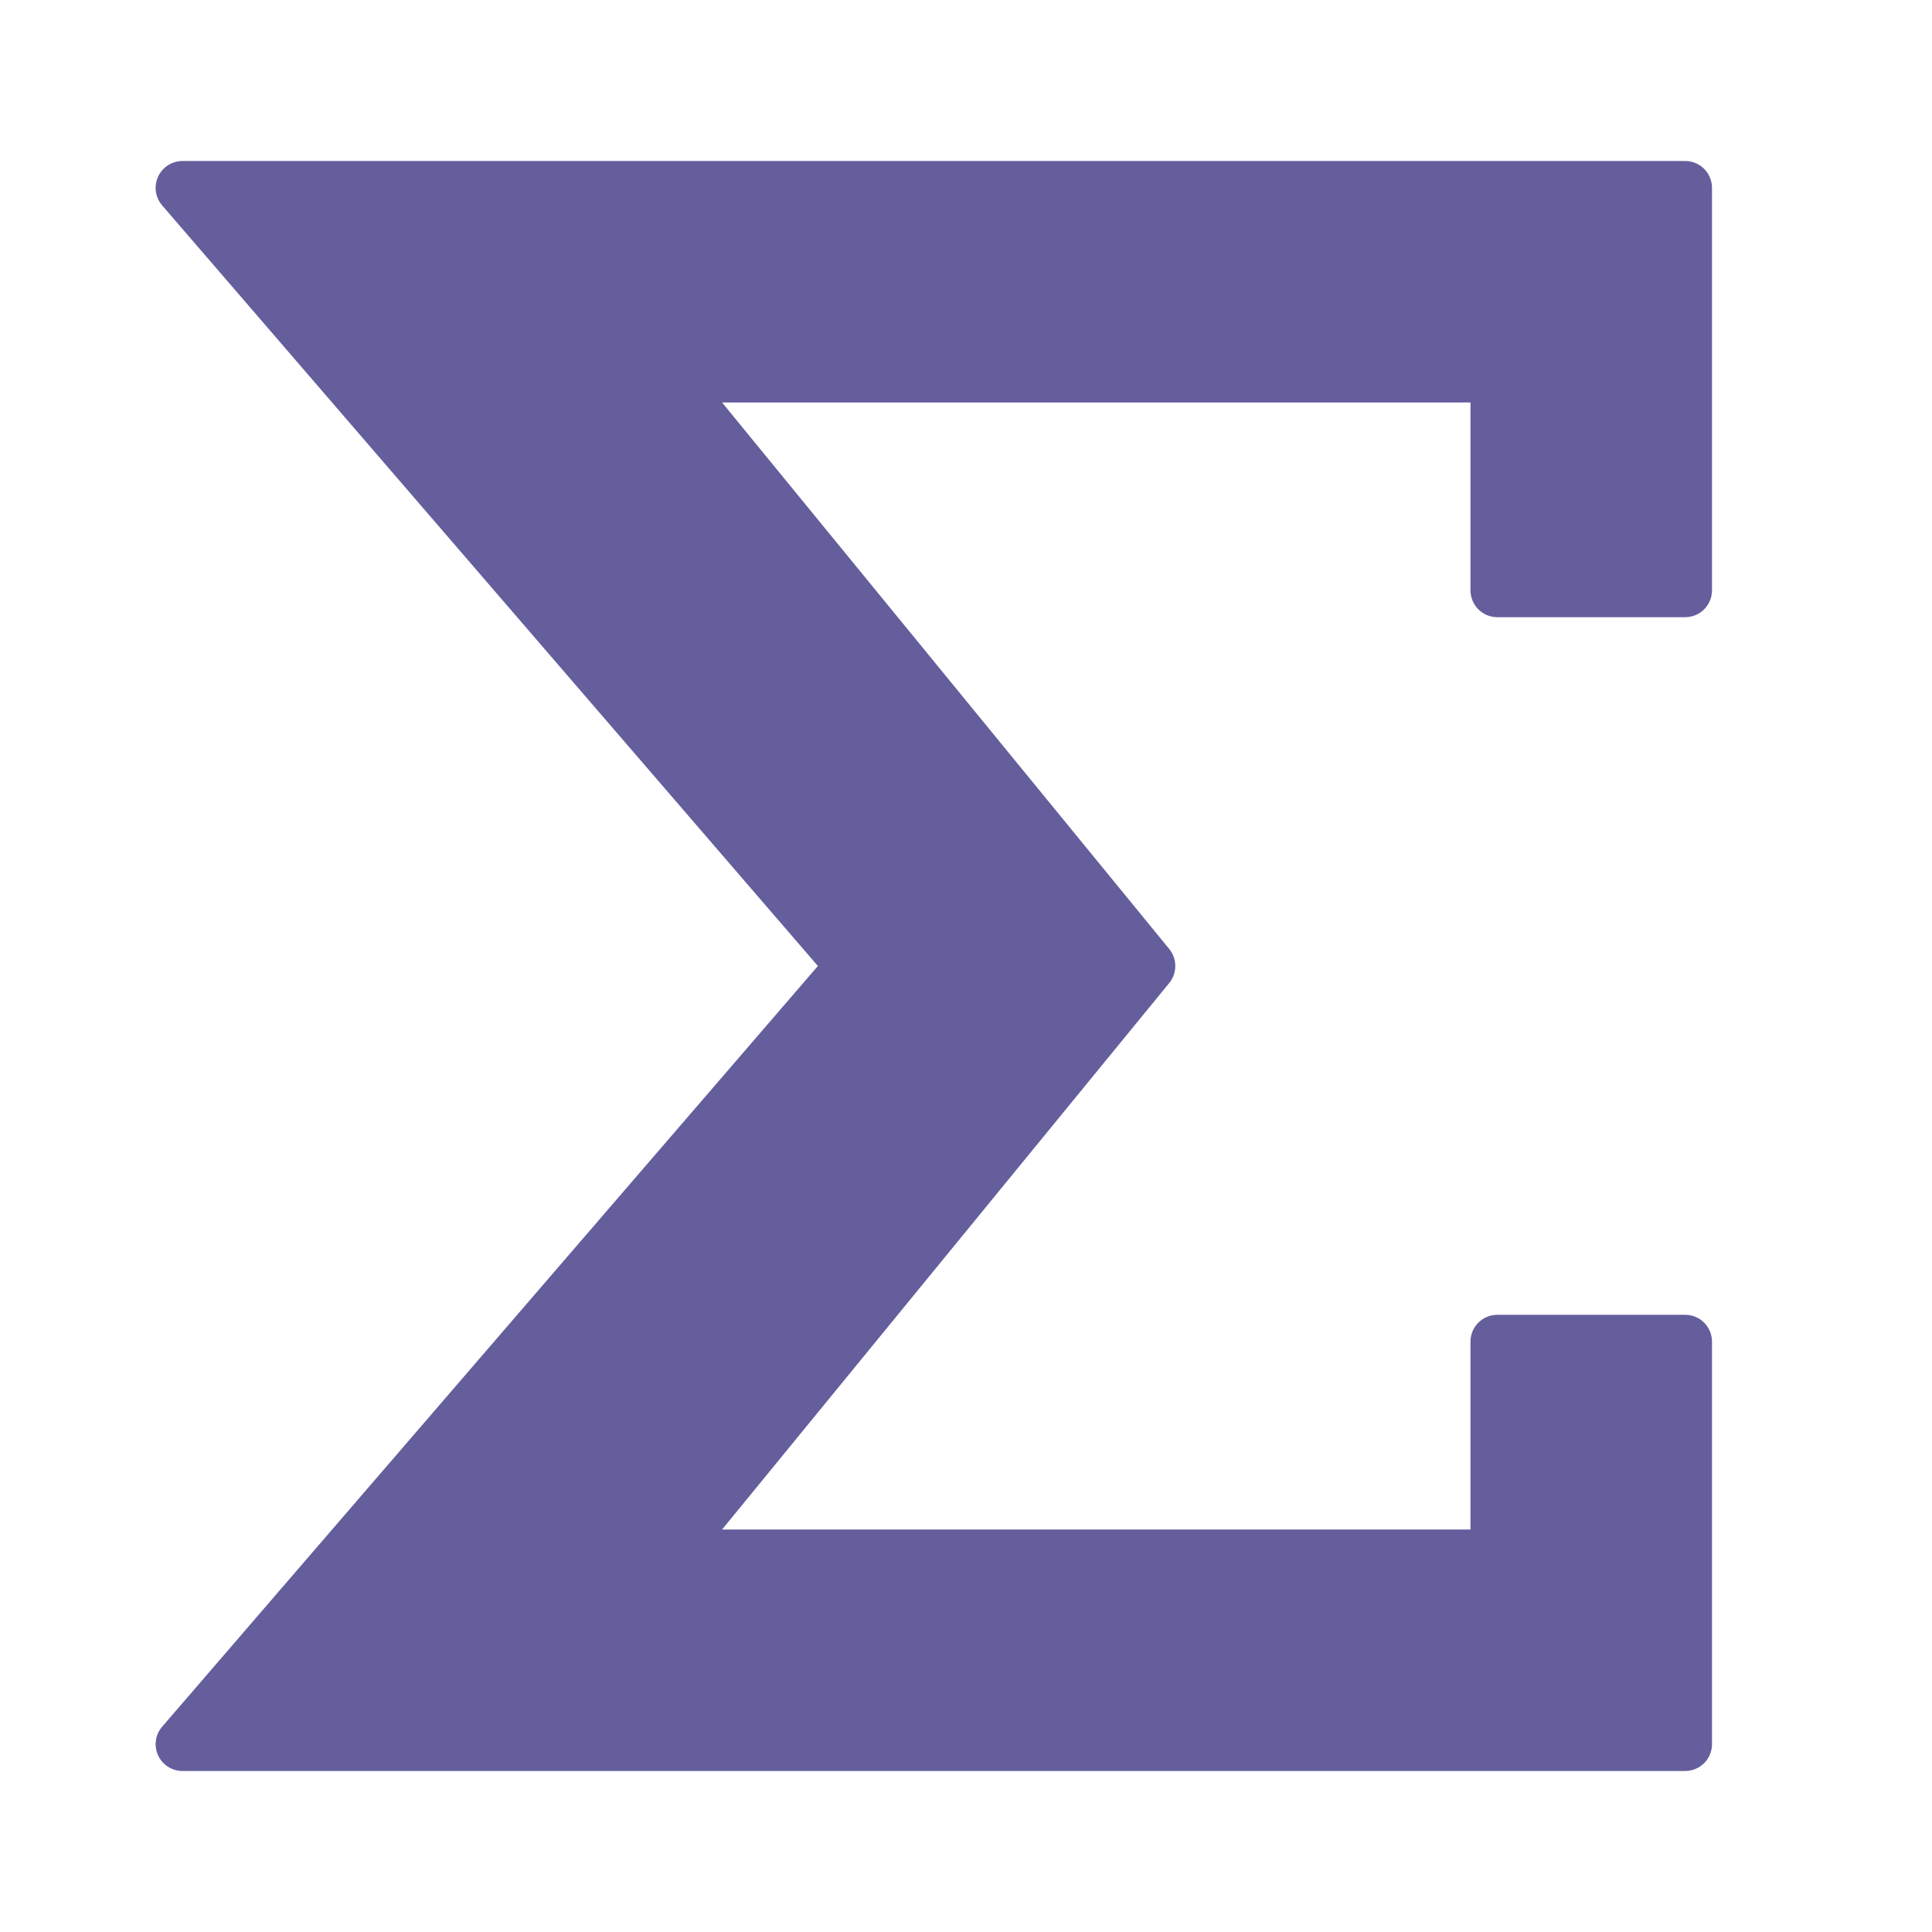 <svg width="24" height="24" viewBox="0 0 24 24" fill="none" xmlns="http://www.w3.org/2000/svg">
<path d="M20.934 22H2.267C2.137 22 2.018 21.924 1.964 21.806C1.91 21.687 1.929 21.548 2.015 21.449L10.16 12L2.014 2.551C1.929 2.452 1.909 2.313 1.964 2.194C2.018 2.076 2.137 2 2.267 2H20.934C21.118 2 21.267 2.149 21.267 2.333V7.333C21.267 7.518 21.118 7.667 20.934 7.667H18.6C18.416 7.667 18.267 7.518 18.267 7.333V5H8.97L14.525 11.789C14.625 11.912 14.625 12.088 14.525 12.211L8.97 19H18.267V16.667C18.267 16.482 18.416 16.333 18.6 16.333H20.934C21.118 16.333 21.267 16.482 21.267 16.667V21.667C21.267 21.851 21.118 22 20.934 22Z" fill="#645E9D"/>
</svg>
